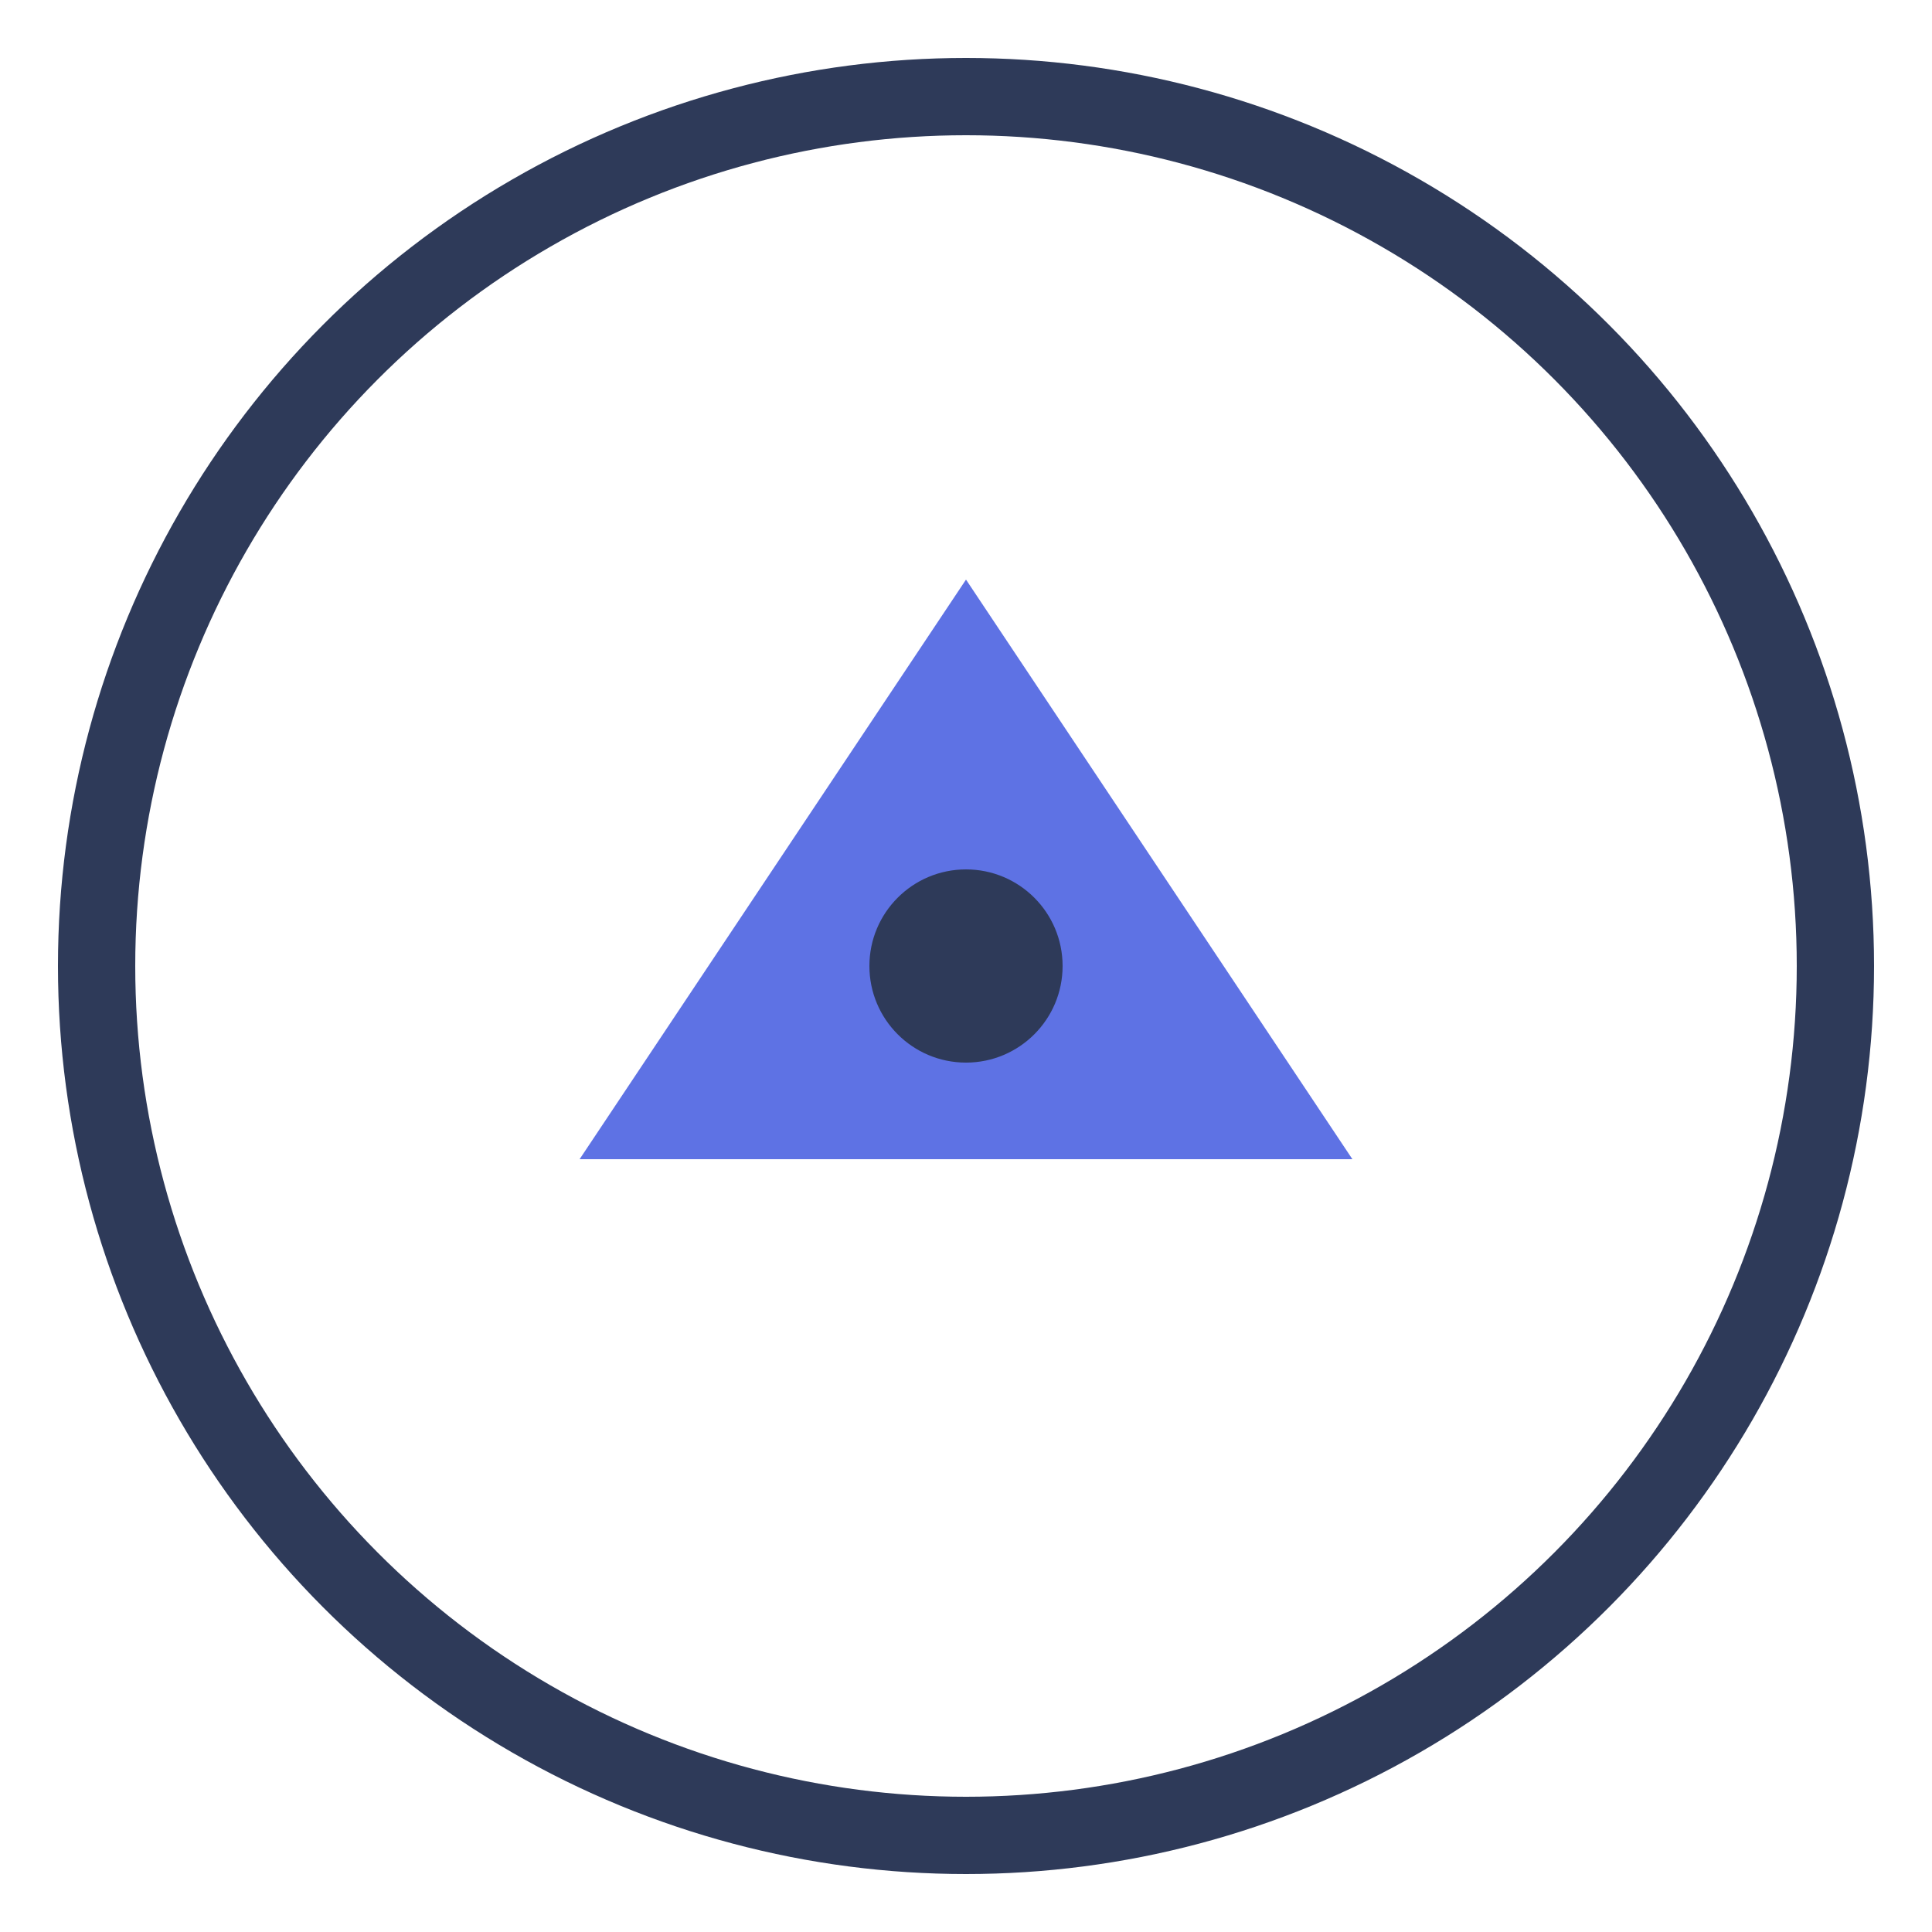 <svg xmlns="http://www.w3.org/2000/svg" viewBox="0 0 100 100" width="100" height="100">
  <!-- Outer Circle representing community -->
  <circle cx="50" cy="50" r="45" stroke="#2E3A59" stroke-width="4" fill="none" />

  <!-- Abstract Home Symbol with Keyhole for Rental Management Theme -->
  <path d="M30 60 L50 30 L70 60 Z" fill="#5E72E4" />
  <circle cx="50" cy="50" r="5" fill="#2E3A59" />
</svg>
